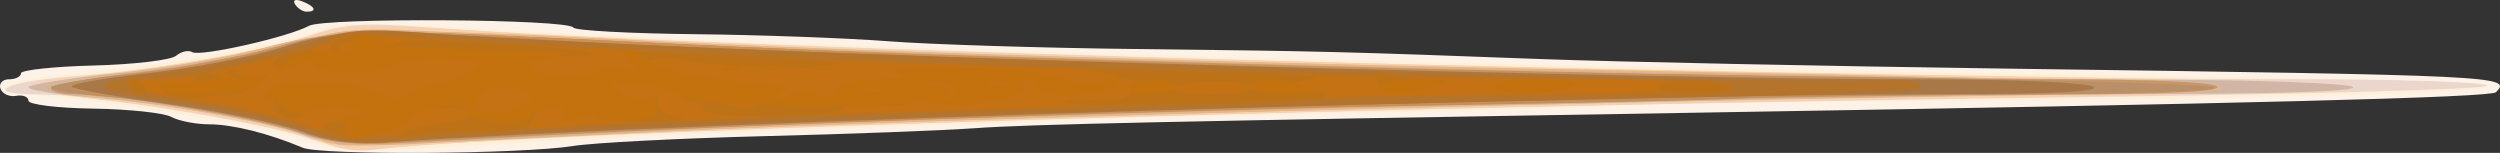 <?xml version="1.0" encoding="UTF-8" standalone="no"?>
<svg
   xmlns="http://www.w3.org/2000/svg"
   viewBox="0 0 332.941 20.362"
   height="20.362"
   width="332.941"
   id="svg2"
   version="1.1">
  <rect x="0" y="0" width="332.941" height="20.362" fill="#333333" stroke="none"/>
  <defs
     id="defs6" />
  <g
     transform="translate(-9.211,-9.654)"
     id="g10"
  >
    <g
       transform="translate(0,-0.788)"
       id="g837">
      <path
         id="path867"
         d="M 49.5,30.106 C 45.038,28.218 40.181,27 37.113,27 35.329,27 33.039,26.556 32.026,26.014 31.012,25.471 26.317,24.973 21.592,24.907 16.866,24.84 13,24.365 13,23.849 13,23.334 12.259,23.045 11.354,23.206 10.448,23.368 9.511,22.938 9.27,22.25 9.03,21.562 9.546,21 10.417,21 11.287,21 12,20.643 12,20.206 c 0,-0.436 4.364,-0.905 9.697,-1.041 5.333,-0.136 10.264,-0.718 10.956,-1.292 0.692,-0.575 1.664,-0.795 2.158,-0.489 1.046,0.646 12.822,-2.006 15.526,-3.497 2.057,-1.134 34.522,-0.923 35.234,0.229 0.242,0.391 7.525,0.787 16.184,0.879 8.659,0.092 20.245,0.515 25.745,0.941 5.5,0.425 20.35,0.891 33,1.036 24.932,0.285 27.161,0.341 54,1.338 9.9,0.368 37.8,0.94 62,1.271 66.02,0.904 67.288,0.966 65.108,3.146 -0.696,0.696 -33.156,1.527 -106.108,2.717 -71.11,1.16 -89.227,1.549 -96.5,2.074 -4.125,0.298 -16.725,0.774 -28,1.057 -11.275,0.284 -22.75,0.875 -25.5,1.314 -6.871,1.096 -33.543,1.258 -36,0.219 z M 48.507,11.011 c -0.35,-0.567 0.051,-0.735 0.941,-0.393 C 51.18,11.283 51.497,12 50.059,12 49.541,12 48.843,11.555 48.507,11.011 Z"
         style="fill:#fdf2e8" />
      <path
         id="path865"
         d="M 49.5,28.969 C 44.383,27.145 19.34,23.157 12.25,23.038 11.012,23.017 10,22.586 10,22.08 c 0,-0.506 3.038,-1.206 6.75,-1.556 15.706,-1.479 32.428,-4.499 36.297,-6.555 0.851,-0.452 8.276,-0.401 16.5,0.114 41.22,2.581 127.026,5.014 228.453,6.478 22.825,0.329 41.862,0.947 42.304,1.373 0.968,0.932 -36.667,1.856 -81.688,2.006 -18.087,0.06 -33.162,0.279 -33.5,0.486 -0.338,0.207 -15.915,0.667 -34.615,1.023 -18.7,0.355 -37.375,0.824 -41.5,1.042 -4.125,0.218 -15.825,0.661 -26,0.986 -18.145,0.578 -27.492,0.999 -45.5,2.048 -21.924,1.277 -22.922,1.257 -28,-0.554 z"
         style="fill:#feefd6" />
      <path
         id="path863"
         d="m 50,28.785 c -5.89,-2.079 -28.733,-5.773 -35.75,-5.781 -7.648,-0.008 -4.456,-1.694 4.5,-2.376 11.262,-0.858 25.328,-3.295 31.994,-5.545 4.401,-1.485 6.892,-1.644 15.5,-0.988 36.643,2.794 184.585,6.886 249.447,6.899 13.305,0.003 24.424,0.382 24.709,0.844 0.285,0.461 -23.426,1.146 -52.691,1.521 C 191.339,24.595 78.587,28.048 58.5,30.379 56.85,30.571 53.025,29.854 50,28.785 Z"
         style="fill:#ead6cd" />
      <path
         id="path861"
         d="M 52.465,29.501 C 48.138,27.603 35.491,25.124 23.392,23.803 17.677,23.179 13,22.351 13,21.964 c 0,-0.388 3.263,-1.01 7.25,-1.384 10.273,-0.961 23.631,-3.32 30.301,-5.351 5.157,-1.57 7.427,-1.626 23.824,-0.591 35.174,2.221 116.918,4.623 203.124,5.968 23.65,0.369 43.873,0.988 44.941,1.375 1.067,0.387 -17.608,1.009 -41.5,1.383 C 177.605,24.978 74.901,28.242 58.5,30.432 c -1.65,0.22 -4.366,-0.198 -6.035,-0.931 z"
         style="fill:#f8d0ac" />
      <path
         id="path859"
         d="M 49.615,28.438 C 44.765,26.597 31.536,24.258 21.006,23.38 16.603,23.013 13,22.423 13,22.069 c 0,-0.354 5.311,-1.202 11.801,-1.884 6.491,-0.683 15.378,-2.215 19.75,-3.405 9.353,-2.546 15.997,-2.678 48.949,-0.973 41.32,2.138 156.657,5.105 204.5,5.26 12.375,0.04 23.4,0.46 24.5,0.933 1.195,0.514 -7.659,0.891 -22,0.938 -45.459,0.149 -166.375,3.155 -204,5.072 -38.222,1.947 -42.774,1.989 -46.885,0.428 z"
         style="fill:#d1b6a6" />
      <path
         id="path857"
         d="M 51.943,29.107 C 49.744,27.709 31.983,24.274 22.675,23.446 c -4.304,-0.383 -7.454,-1.042 -7,-1.465 0.454,-0.423 5.369,-1.285 10.923,-1.915 5.554,-0.63 13.654,-2.103 18,-3.274 9.541,-2.569 15.891,-2.702 48.902,-1.018 36.307,1.852 74.737,2.986 146.5,4.326 34.925,0.652 64.175,1.557 65,2.012 0.849,0.468 -4.795,0.841 -13,0.86 -36.277,0.083 -162.357,3.327 -195.5,5.029 -38.454,1.975 -43.01,2.088 -44.557,1.105 z"
         style="fill:#e7b687" />
      <path
         id="path855"
         d="M 53.926,29.599 C 52.834,28.495 37.46,25.156 28.5,24.078 14.022,22.335 14.372,22.399 16,21.795 16.825,21.488 23.212,20.502 30.193,19.604 37.175,18.705 45.806,17.068 49.373,15.966 55.445,14.091 57,14.029 73.68,14.997 114.747,17.382 183.578,19.448 261,20.622 c 23.375,0.354 43.1,0.961 43.834,1.348 0.734,0.387 -18.391,1.007 -42.5,1.378 C 214.476,24.084 197.03,24.483 145,26.032 113.871,26.959 101.339,27.514 65.5,29.553 c -6.05,0.344 -11.258,0.365 -11.574,0.046 z"
         style="fill:#d9b38e" />
      <path
         id="path853"
         d="M 48.754,28.006 C 42.928,26.057 24.836,23 19.122,23 17.405,23 16,22.64 16,22.2 c 0,-0.44 4.893,-1.344 10.874,-2.009 5.981,-0.665 14.418,-2.211 18.75,-3.435 C 54.507,14.246 57.213,14.19 89,15.859 c 42.319,2.223 151.841,5.127 193.691,5.136 13.044,0.003 21.429,0.389 21.809,1.005 0.405,0.655 -6.908,1.003 -21.191,1.008 -24.671,0.009 -91.583,1.438 -140.809,3.006 -29.084,0.927 -49.826,1.827 -79.5,3.45 -6.654,0.364 -9.748,0.047 -14.246,-1.458 z"
         style="fill:#c79766" />
      <path
         id="path851"
         d="M 50.5,28.379 C 45.169,26.38 33.334,24.158 23.77,23.36 19.497,23.004 16,22.425 16,22.073 16,21.722 21.062,20.895 27.25,20.237 33.438,19.579 41.875,18.059 46,16.859 c 9.251,-2.69 9.569,-2.694 52.5,-0.608 47.345,2.3 93.147,3.604 153.5,4.369 27.775,0.352 51.175,1.018 52,1.48 0.838,0.469 -11.955,0.889 -29,0.952 -16.775,0.062 -31.625,0.265 -33,0.451 -1.375,0.186 -18.7,0.602 -38.5,0.925 -52.454,0.854 -102.927,2.635 -141.5,4.993 -5.206,0.318 -8.723,-2.9e-4 -11.5,-1.041 z"
         style="fill:#b99069" />
      <path
         id="path849"
         d="M 50.5,28.383 C 45.716,26.584 35.047,24.473 25.736,23.483 22.016,23.088 18.775,22.446 18.535,22.056 18.294,21.667 22.778,20.805 28.498,20.14 34.219,19.475 42.184,17.974 46.2,16.804 55.231,14.174 55.664,14.169 98.5,16.253 c 42.132,2.05 90.579,3.487 146.5,4.347 22.825,0.351 42.175,1.021 43,1.489 0.874,0.495 -5.182,0.865 -14.5,0.885 -46.729,0.102 -171.203,3.901 -212,6.472 -4.753,0.299 -8.284,-0.042 -11,-1.063 z"
         style="fill:#cb9155" />
      <path
         id="path847"
         d="M 49.302,27.938 C 46.443,26.9 38.568,25.279 31.802,24.337 25.036,23.395 19.163,22.349 18.75,22.013 18.338,21.676 22.841,20.863 28.756,20.205 34.671,19.547 42.658,18.028 46.505,16.829 54.352,14.383 56.563,14.327 84,15.872 c 38.372,2.162 142.713,5.1 182.5,5.139 11.177,0.011 20.662,0.447 21.5,0.989 0.996,0.643 -5.394,0.976 -19,0.989 -48.911,0.046 -170.231,3.783 -208.5,6.424 -4.239,0.292 -7.525,-0.14 -11.198,-1.474 z"
         style="fill:#a87849" />
      <path
         id="path845"
         d="M 51.5,28.365 C 46.764,26.603 36.773,24.482 28.75,23.535 25.587,23.162 23,22.466 23,21.989 c 0,-0.477 2.138,-1.139 4.75,-1.471 9.753,-1.241 17.913,-2.867 23.25,-4.633 4.811,-1.592 6.941,-1.704 17,-0.895 26.907,2.163 176.44,6.923 192.75,6.135 2.337,-0.113 4.25,0.192 4.25,0.677 0,1.012 2.273,0.926 -59,2.229 -67.777,1.441 -124.365,3.535 -145.5,5.384 -3.02,0.264 -6.584,-0.152 -9,-1.05 z"
         style="fill:#b5742b" />
      <path
         id="path843"
         d="M 49.5,27.048 C 46.75,26.016 40.56,24.636 35.745,23.982 26.623,22.742 23.101,21.004 29.691,20.994 31.786,20.991 35.075,20.596 37,20.116 c 1.925,-0.48 6.2,-1.453 9.5,-2.162 3.3,-0.709 6.56,-1.717 7.245,-2.24 0.717,-0.547 4.75,-0.682 9.5,-0.318 C 67.785,15.743 80.5,16.469 91.5,17.007 c 11,0.539 24.275,1.199 29.5,1.467 5.225,0.268 21.425,0.789 36,1.156 14.575,0.367 29.425,0.783 33,0.925 3.575,0.141 16.288,0.33 28.25,0.42 12.645,0.095 21.75,0.553 21.75,1.094 0,0.547 -9.788,0.951 -23.75,0.98 -13.062,0.027 -27.125,0.25 -31.25,0.497 -4.125,0.246 -23.025,0.904 -42,1.461 -30.499,0.896 -44.023,1.479 -79.5,3.425 -7.232,0.397 -9.982,0.125 -14,-1.383 z"
         style="fill:#c47213" />
      <path
         id="path841"
         d="m 53,28.015 c -1.176,-0.749 -0.791,-1.098 1.785,-1.617 3.778,-0.761 3.623,-1.414 -0.446,-1.88 -1.561,-0.179 -3.524,0.284 -4.361,1.028 -1.513,1.345 -4.133,0.616 -4.163,-1.157 -0.008,-0.489 -0.496,-0.75 -1.084,-0.582 -0.657,0.188 -0.607,-0.251 0.131,-1.139 1.38,-1.662 12.005,-1.344 15.377,0.461 1.401,0.75 2.294,0.74 3.069,-0.035 C 63.908,22.492 65.189,22 66.153,22 68.279,22 73,19.939 73,19.011 73,17.887 62.222,17.832 61.53,18.952 60.688,20.313 51,20.325 51,18.965 c 0,-0.684 -0.714,-0.653 -2.107,0.093 -1.393,0.745 -2.444,0.792 -3.099,0.136 -1.109,-1.109 4.503,-2.746 6.077,-1.774 0.506,0.313 1.178,-0.104 1.493,-0.926 0.669,-1.744 6.181,-2.04 7.202,-0.387 0.39,0.631 0.953,0.715 1.309,0.196 0.367,-0.535 5.732,-0.593 13.007,-0.142 C 87.379,16.937 92.387,18 83.544,18 c -4.164,0 -4.625,0.198 -3.532,1.514 1.29,1.554 8.984,1.74 8.987,0.217 8.06e-4,-0.423 1.239,-0.461 2.751,-0.084 2.442,0.608 2.602,0.505 1.425,-0.923 -1.2,-1.457 -0.635,-1.573 6,-1.235 4.029,0.205 10.573,0.47 14.544,0.587 3.971,0.118 7.021,0.535 6.778,0.927 -0.521,0.843 -14.212,0.484 -20.118,-0.527 -2.346,-0.401 -4.373,-0.297 -4.706,0.242 -0.322,0.521 -0.043,1.006 0.62,1.076 2.152,0.23 9.141,1.201 11.706,1.627 1.375,0.228 3.4,0.459 4.5,0.512 1.665,0.08 1.748,0.259 0.5,1.066 -0.901,0.582 -1.025,0.975 -0.309,0.985 0.655,0.008 1.449,-0.402 1.763,-0.911 0.339,-0.549 1.797,-0.575 3.578,-0.064 1.653,0.474 2.775,0.488 2.492,0.031 -0.708,-1.145 1.928,-2.027 6.307,-2.111 2.87,-0.055 3.233,-0.244 1.668,-0.869 -1.132,-0.452 2.799,-0.697 9.063,-0.565 6.085,0.128 12.038,0.755 13.229,1.393 1.197,0.641 3.361,0.86 4.836,0.49 1.869,-0.469 2.459,-0.329 1.968,0.466 C 156.824,23.094 147,23.021 147,21.765 147,21.344 146.523,21 145.941,21 c -0.582,0 -0.789,0.437 -0.459,0.971 1.015,1.642 -10.005,3.3 -12.671,1.907 -1.033,-0.54 -1.931,-0.492 -2.31,0.122 -0.353,0.572 -2.266,0.742 -4.435,0.395 -2.349,-0.376 -4.077,-0.184 -4.499,0.498 C 120.691,26.31 103,26.412 103,25 c 0,-0.55 -0.637,-1 -1.417,-1 -0.779,0 -1.567,-0.395 -1.75,-0.877 C 99.65,22.64 97.25,21.986 94.5,21.668 c -4.541,-0.524 -4.821,-0.443 -3.052,0.882 1.071,0.802 2.77,1.198 3.775,0.879 1.173,-0.372 1.729,-0.125 1.552,0.69 -0.152,0.703 1.064,1.573 2.725,1.949 1.902,0.431 0.382,0.634 -4.153,0.556 -3.934,-0.068 -6.946,-0.46 -6.693,-0.871 0.253,-0.411 -0.742,-0.29 -2.211,0.269 -2.132,0.811 -2.566,0.741 -2.148,-0.347 0.378,-0.984 -0.146,-1.235 -1.886,-0.902 C 81.084,25.026 80,25.856 80,26.617 c 0,1.04 -1.676,1.387 -6.75,1.397 -3.712,0.007 -7.875,0.263 -9.25,0.569 -1.963,0.436 -2.16,0.335 -0.915,-0.471 0.872,-0.565 3.241,-1.138 5.265,-1.274 2.033,-0.137 3.517,-0.715 3.315,-1.292 C 71.282,24.444 64.856,24.714 64,25.867 63.198,26.947 58.06,29.001 56.203,28.985 55.266,28.976 53.825,28.54 53,28.015 Z M 80,23.387 C 80,22.469 78.817,22 76.5,22 73.339,22 71.874,23.541 73.494,25.161 74.536,26.203 80,24.712 80,23.387 Z m 29.75,0.924 c -0.963,-0.252 -2.538,-0.252 -3.5,0 -0.963,0.252 -0.175,0.457 1.75,0.457 1.925,0 2.712,-0.206 1.75,-0.457 z m 26.443,-2.517 c -0.539,-0.54 -1.816,-0.766 -2.837,-0.503 -1.493,0.384 -1.404,0.5 0.453,0.594 1.474,0.074 2.051,0.534 1.595,1.271 -0.46,0.744 -0.272,0.882 0.528,0.387 0.812,-0.502 0.902,-1.107 0.261,-1.748 z M 126.25,22.338 c -0.688,-0.277 -1.812,-0.277 -2.5,0 -0.688,0.277 -0.125,0.504 1.25,0.504 1.375,0 1.938,-0.227 1.25,-0.504 z m 17,-1 c -0.688,-0.277 -1.812,-0.277 -2.5,0 -0.688,0.277 -0.125,0.504 1.25,0.504 1.375,0 1.938,-0.227 1.25,-0.504 z M 56.5,17 c 0.34,-0.55 -0.11,-1 -1,-1 -0.89,0 -1.34,0.45 -1,1 0.34,0.55 0.79,1 1,1 0.21,0 0.66,-0.45 1,-1 z m 94.5,7.121 c 0,-0.37 1.713,-0.51 3.806,-0.311 2.649,0.253 4.22,-0.136 5.169,-1.28 0.75,-0.904 0.95,-1.546 0.444,-1.428 -0.506,0.118 -1.594,-0.062 -2.419,-0.401 -0.825,-0.339 -2.625,-0.808 -4,-1.042 -1.375,-0.234 0.154,-0.254 3.397,-0.043 3.243,0.211 11.118,0.428 17.5,0.483 6.4,0.055 10.482,0.417 9.103,0.806 l -2.5,0.707 2.5,0.761 c 1.375,0.418 2.05,0.919 1.5,1.111 -1.98,0.694 -34.5,1.293 -34.5,0.636 z m 25,-2.052 c 0,-1.131 -9.915,-1.015 -10.619,0.124 C 165.107,22.637 167.384,23 170.441,23 173.498,23 176,22.581 176,22.069 Z M 31.137,22.665 c -1.062,-1.28 -0.925,-1.422 0.908,-0.943 1.266,0.331 2.501,0.012 2.986,-0.772 0.673,-1.088 1.335,-1.105 3.566,-0.088 2.573,1.172 2.653,1.138 1.322,-0.557 -1.293,-1.645 -1.264,-1.685 0.319,-0.443 0.955,0.749 2.53,1.085 3.5,0.748 1.489,-0.519 1.462,-0.381 -0.178,0.888 C 42.491,22.324 40.86,23 39.934,23 c -0.926,0 -3.003,0.264 -4.615,0.586 -1.972,0.394 -3.34,0.093 -4.182,-0.921 z M 26.5,22 c -0.34,-0.55 -0.168,-1 0.382,-1 0.55,0 1.278,0.45 1.618,1 0.34,0.55 0.168,1 -0.382,1 -0.55,0 -1.278,-0.45 -1.618,-1 z m 166.092,-0.621 c -0.495,-1.289 -0.159,-1.496 1.643,-1.014 1.246,0.334 3.615,0.658 5.265,0.72 2.947,0.111 2.956,0.128 0.5,0.914 -4.115,1.318 -6.749,1.097 -7.408,-0.621 z M 208.5,22 c -0.389,-0.63 1.716,-0.963 5.691,-0.9 4.675,0.074 5.662,0.307 3.809,0.9 -3.623,1.16 -8.783,1.16 -9.5,0 z M 230,21.982 c 0,-0.579 2.157,-0.942 5,-0.841 2.75,0.097 5,0.556 5,1.018 C 240,22.621 237.75,23 235,23 c -2.75,0 -5,-0.458 -5,-1.018 z"
         style="fill:#bd7218" />
      <path
         id="path839"
         d="m 55.447,28.085 c 0.311,-0.503 -5.7e-5,-1.142 -0.691,-1.421 -0.691,-0.279 -0.169,-0.542 1.16,-0.585 1.329,-0.043 2.156,-0.339 1.838,-0.657 -1.094,-1.094 -6.256,-1.219 -7.524,-0.183 -0.905,0.74 -1.788,0.567 -3.081,-0.603 -0.997,-0.902 -2.211,-1.302 -2.698,-0.888 -0.487,0.414 -0.324,0.014 0.362,-0.887 0.987,-1.297 2.521,-1.551 7.348,-1.215 3.355,0.234 6.99,0.9 8.077,1.482 1.401,0.75 2.294,0.74 3.069,-0.035 C 63.908,22.492 65.189,22 66.153,22 68.279,22 73,19.939 73,19.011 73,17.887 62.222,17.832 61.53,18.952 60.688,20.313 51,20.325 51,18.965 c 0,-0.714 -0.601,-0.714 -1.934,0 -2.856,1.529 -3.828,1.257 -1.453,-0.406 1.132,-0.793 3.594,-1.361 5.473,-1.263 2.253,0.118 3.33,-0.242 3.165,-1.059 C 55.953,14.765 59.61,14.561 60.5,16 c 0.355,0.575 6.439,1.067 14.309,1.157 8.476,0.097 11.818,0.383 8.774,0.75 -4.138,0.499 -4.674,0.792 -3.385,1.853 1.606,1.322 8.797,1.298 8.8,-0.029 0.001,-0.423 1.24,-0.461 2.752,-0.084 2.479,0.617 2.615,0.521 1.378,-0.981 -1.745,-2.118 -0.264,-2.15 2.72,-0.06 1.261,0.883 3.949,1.785 5.973,2.004 2.024,0.219 4.805,0.584 6.18,0.813 1.375,0.228 3.4,0.459 4.5,0.512 1.665,0.08 1.748,0.259 0.5,1.066 -0.901,0.582 -1.025,0.975 -0.309,0.985 0.655,0.008 1.449,-0.402 1.763,-0.911 0.339,-0.549 1.797,-0.575 3.578,-0.064 1.653,0.474 2.775,0.488 2.492,0.031 -0.708,-1.145 1.928,-2.027 6.307,-2.111 2.87,-0.055 3.233,-0.244 1.668,-0.869 -1.132,-0.452 2.799,-0.697 9.063,-0.565 6.085,0.128 12.038,0.755 13.229,1.393 1.192,0.638 3.413,0.866 4.937,0.506 1.983,-0.468 2.482,-0.342 1.754,0.442 C 155.988,23.449 147,23.446 147,21.833 147,21.375 146.523,21 145.941,21 c -0.582,0 -0.789,0.437 -0.459,0.971 1.015,1.642 -10.005,3.3 -12.671,1.907 -0.954,-0.499 -1.923,-0.505 -2.227,-0.014 -0.78,1.261 -29.593,0.732 -30.414,-0.559 C 99.801,22.726 97.25,21.992 94.5,21.672 c -4.541,-0.527 -4.821,-0.447 -3.052,0.878 1.071,0.802 2.684,1.225 3.583,0.94 1.023,-0.325 1.636,0.048 1.636,0.995 0,1.705 0.162,1.64 -4.875,1.956 -2.04,0.128 -3.477,-0.142 -3.193,-0.601 0.284,-0.459 -0.686,-0.378 -2.156,0.181 -2.132,0.811 -2.566,0.741 -2.148,-0.347 0.378,-0.984 -0.146,-1.235 -1.886,-0.902 C 81.084,25.026 80,25.535 80,25.904 80,27.31 72.174,26.896 71.623,25.461 71.228,24.431 70.162,24.213 67.788,24.675 65.98,25.027 64.275,25.59 64,25.928 62.354,27.946 54.274,29.984 55.447,28.085 Z M 80,23.387 C 80,22.469 78.817,22 76.5,22 73.339,22 71.874,23.541 73.494,25.161 74.536,26.203 80,24.712 80,23.387 Z m 56.193,-1.593 c -0.539,-0.54 -1.816,-0.766 -2.837,-0.503 -1.493,0.384 -1.404,0.5 0.453,0.594 1.474,0.074 2.051,0.534 1.595,1.271 -0.46,0.744 -0.272,0.882 0.528,0.387 0.812,-0.502 0.902,-1.107 0.261,-1.748 z M 126.25,22.338 c -0.688,-0.277 -1.812,-0.277 -2.5,0 -0.688,0.277 -0.125,0.504 1.25,0.504 1.375,0 1.938,-0.227 1.25,-0.504 z m 17,-1 c -0.688,-0.277 -1.812,-0.277 -2.5,0 -0.688,0.277 -0.125,0.504 1.25,0.504 1.375,0 1.938,-0.227 1.25,-0.504 z M 30.655,22.25 c -0.255,-0.412 0.731,-0.79 2.191,-0.839 1.46,-0.049 4.844,-0.306 7.521,-0.572 4.214,-0.418 4.624,-0.306 3.059,0.839 C 41.515,23.075 31.443,23.526 30.655,22.25 Z M 159.624,22.2 c -0.272,-0.44 1.088,-0.907 3.023,-1.037 2.223,-0.15 3.281,0.145 2.876,0.8 -0.753,1.219 -5.182,1.397 -5.899,0.237 z M 176,22 c 0,-1.201 4.705,-1.201 7.5,0 1.505,0.647 0.824,0.877 -2.75,0.93 C 178.137,22.968 176,22.55 176,22 Z m 17,0 c 0,-0.55 2.138,-0.955 4.75,-0.9 3.871,0.081 4.288,0.248 2.25,0.9 -3.614,1.157 -7,1.157 -7,0 z m 15.5,0 c -0.389,-0.63 1.716,-0.963 5.691,-0.9 4.675,0.074 5.662,0.307 3.809,0.9 -3.623,1.16 -8.783,1.16 -9.5,0 z M 105.812,19.317 c 0.722,-0.289 1.584,-0.253 1.917,0.079 0.332,0.332 -0.258,0.569 -1.312,0.525 -1.165,-0.048 -1.402,-0.285 -0.604,-0.604 z m 4.938,0.021 c 0.688,-0.277 1.812,-0.277 2.5,0 0.688,0.277 0.125,0.504 -1.25,0.504 -1.375,0 -1.938,-0.227 -1.25,-0.504 z m 7.062,-0.021 c 0.722,-0.289 1.584,-0.253 1.917,0.079 0.332,0.332 -0.258,0.569 -1.312,0.525 -1.165,-0.048 -1.402,-0.285 -0.604,-0.604 z"
         style="fill:#c4720d" />
    </g>
  </g>
</svg>
